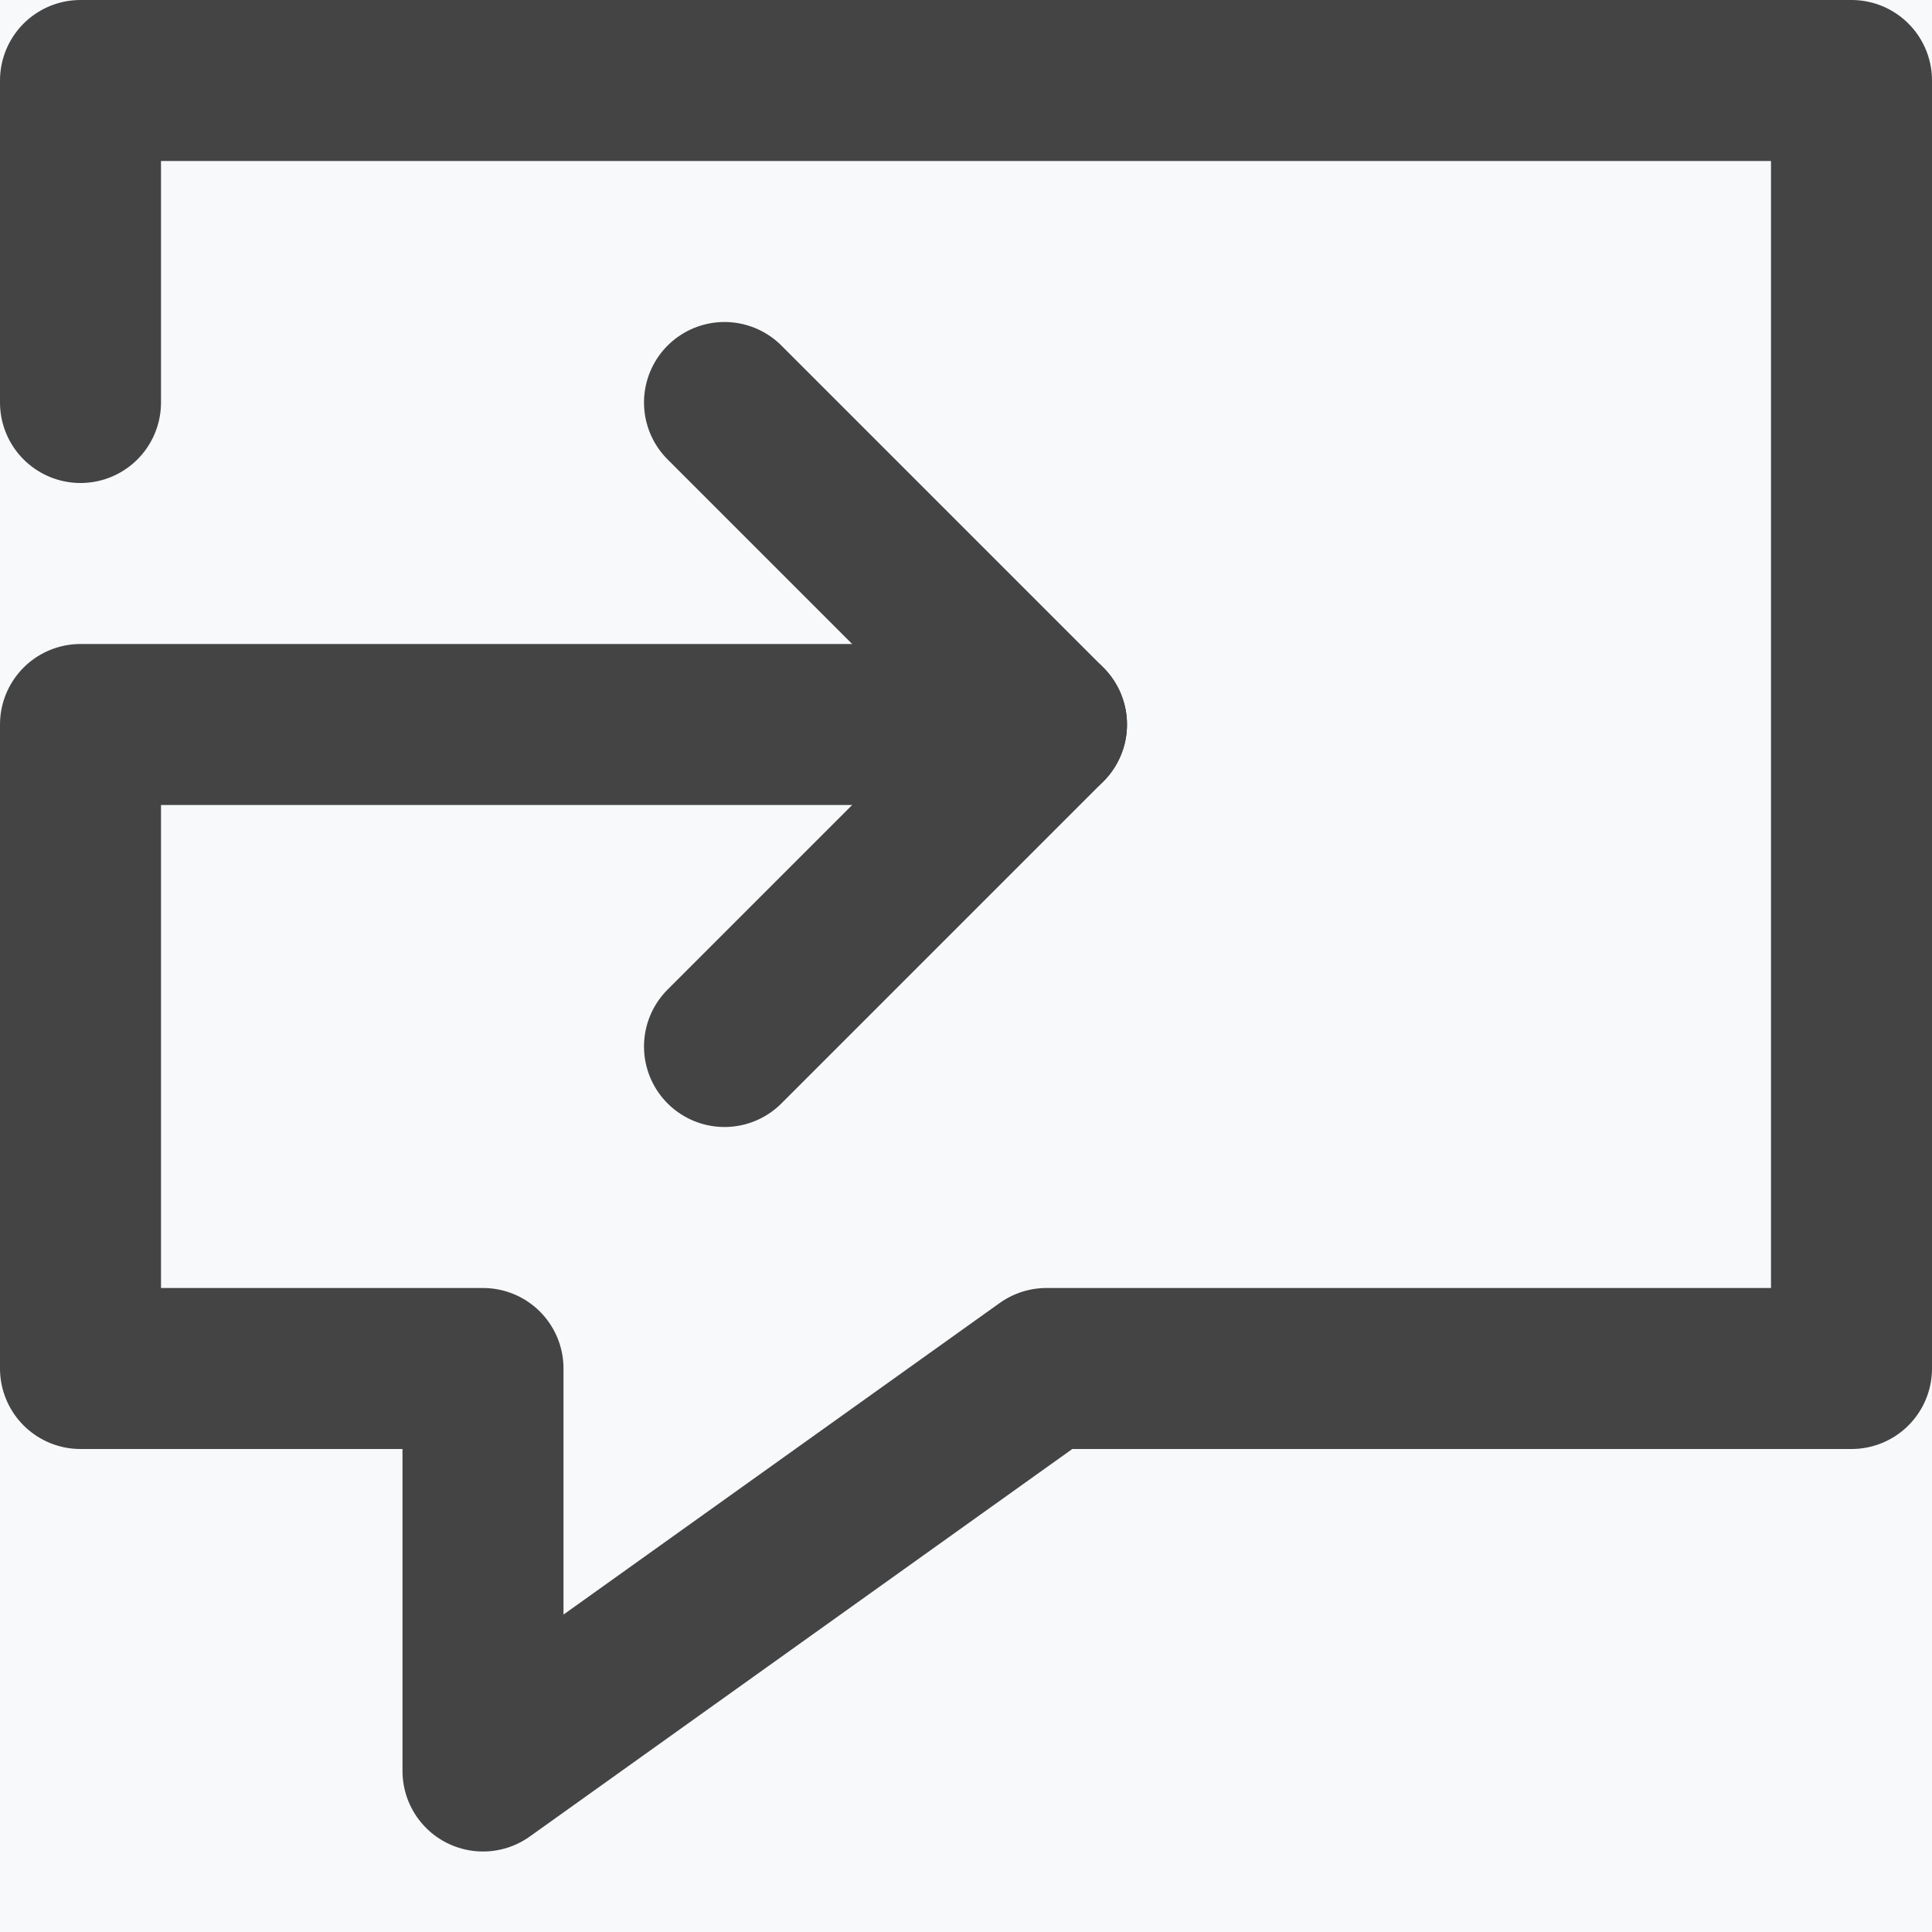 <svg xmlns="http://www.w3.org/2000/svg" width="24" height="24" viewBox="0 0 24 24">
    <rect x="0" y="0" width="24" height="24" fill="#808080" stroke="none"/>
    <g fill="none" fill-rule="evenodd" transform="translate(-631 -25)">
        <rect width="580" height="300" x="601" fill="#F7F9FB" rx="4"/>
        <g stroke="#444" stroke-linecap="round" stroke-linejoin="round" stroke-width="2">
            <path d="M632 30v-4h22v16h-10l-7 5v-5h-5v-8h12"/>
            <path d="M640 30l4 4-4 4"/>
        </g>
    </g>
</svg>

